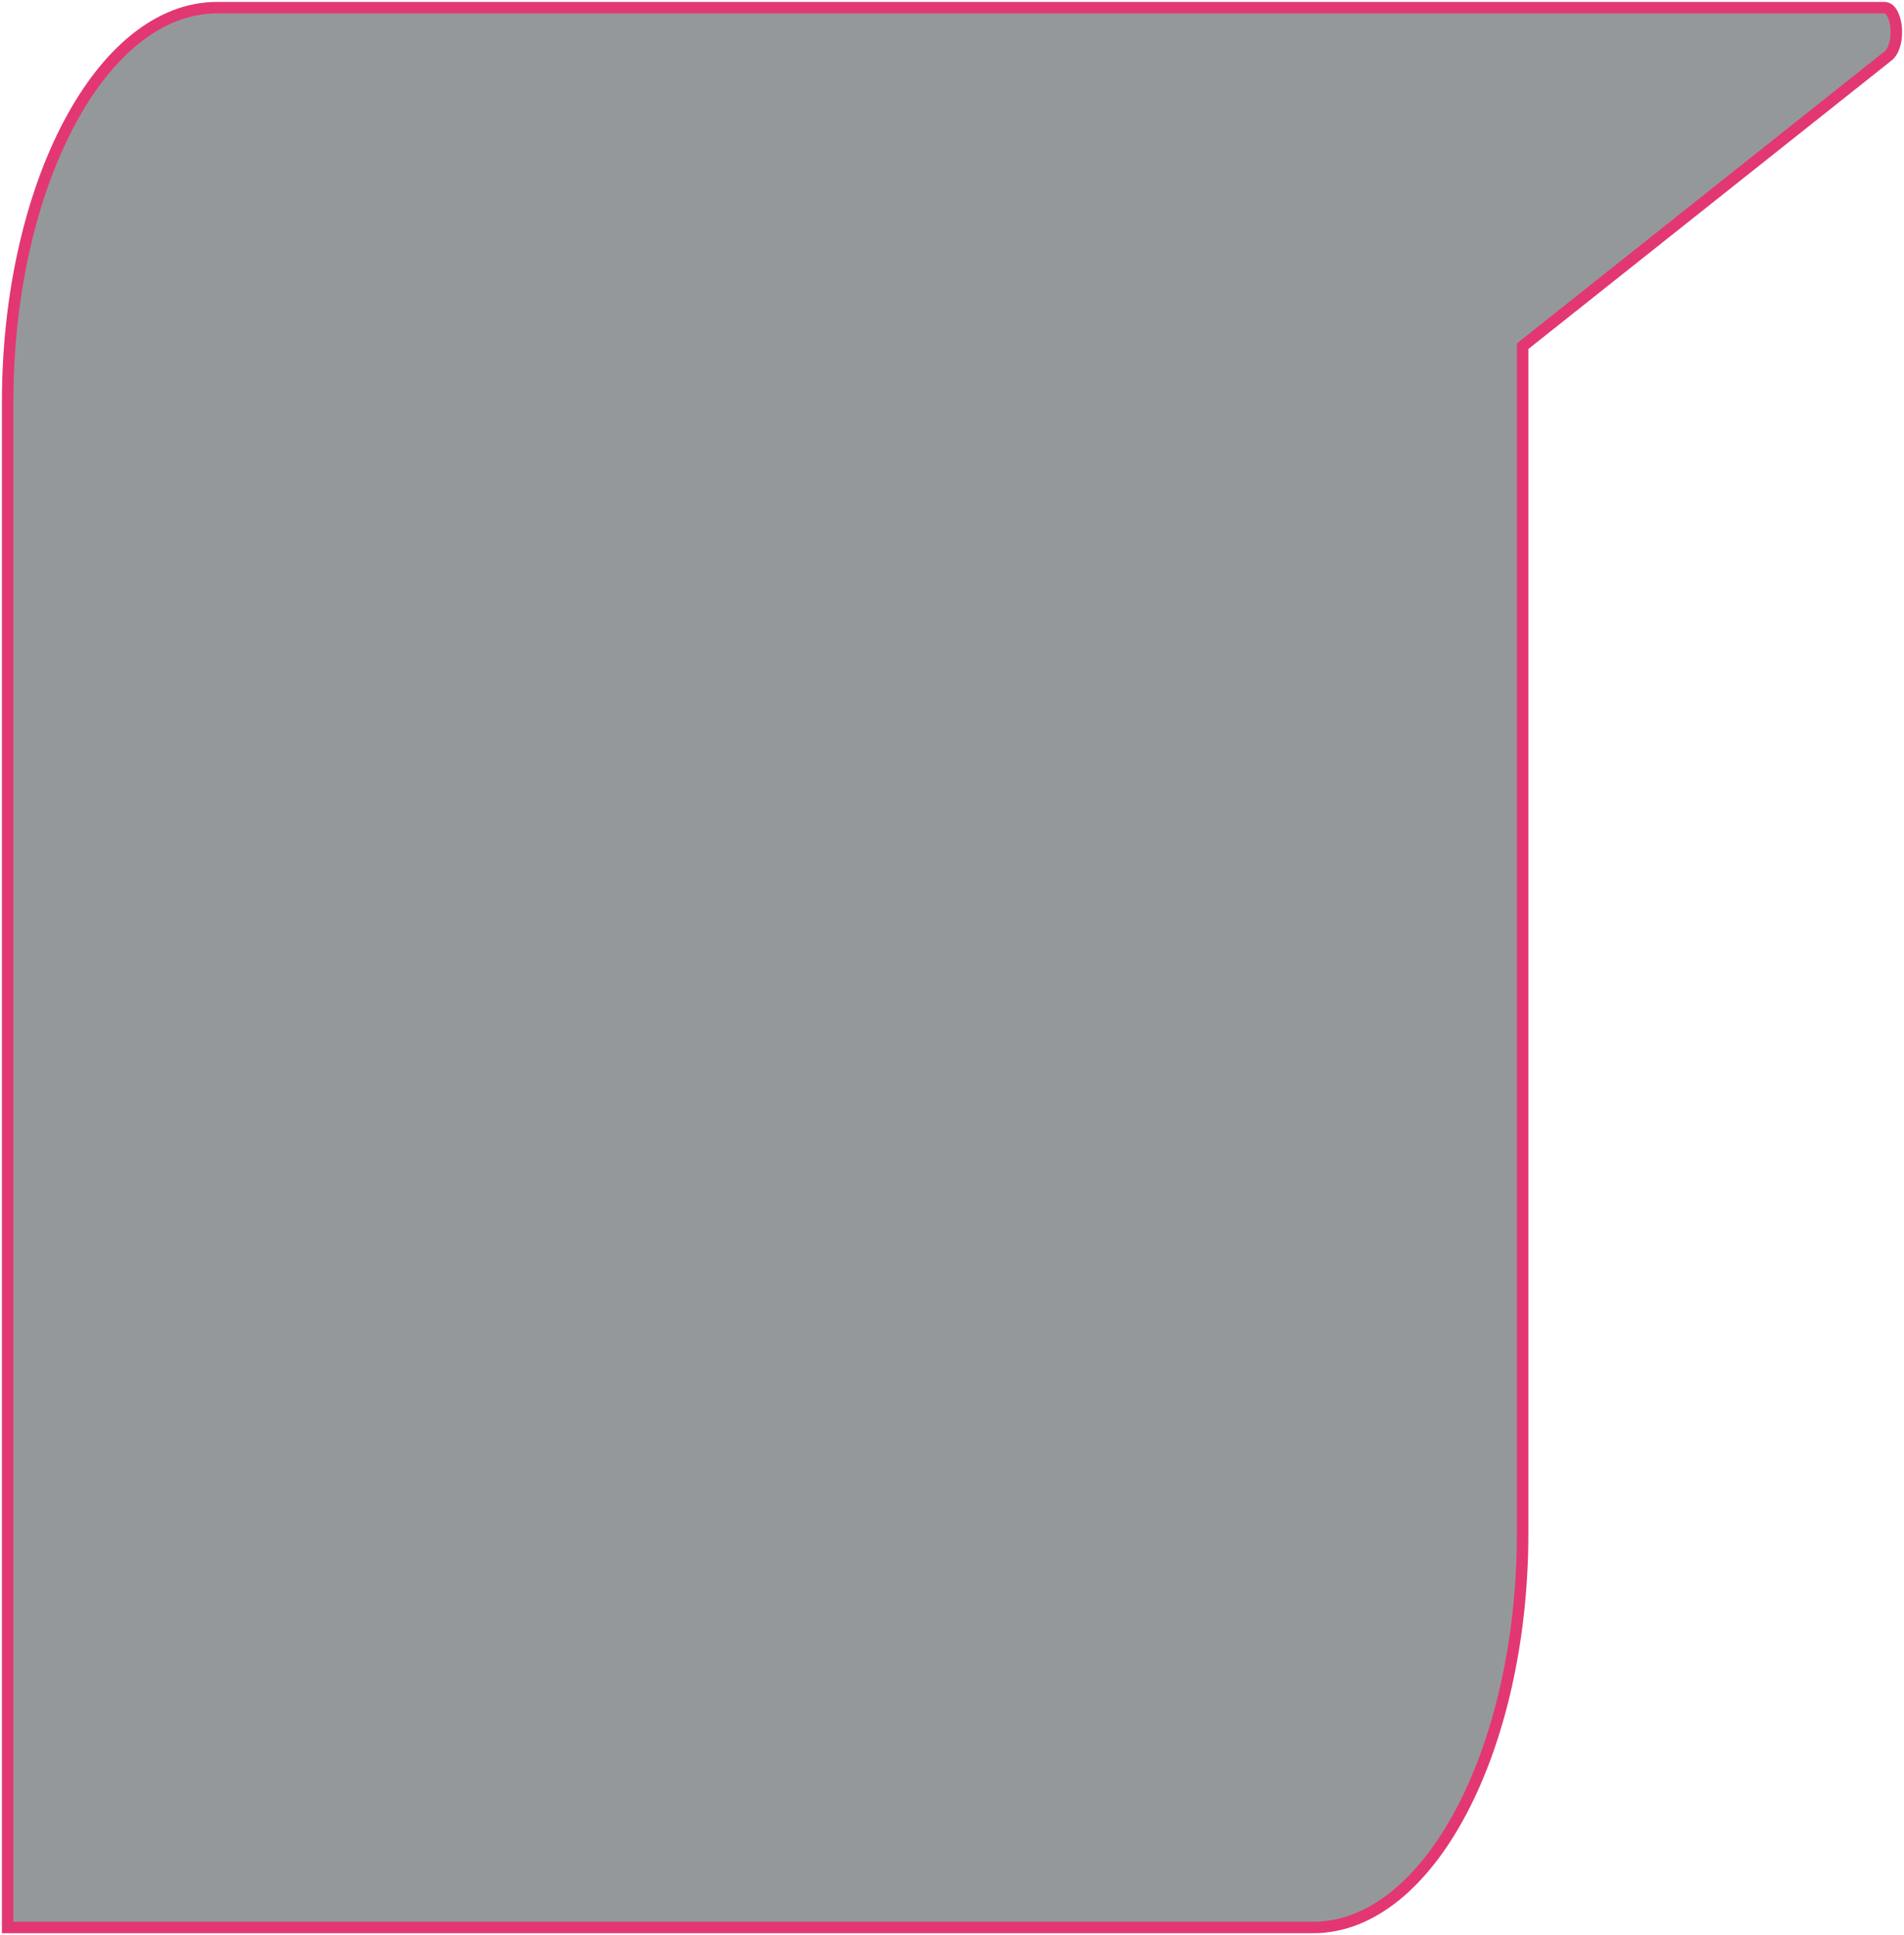 <svg width="249" height="253" viewBox="0 0 249 253" fill="none" xmlns="http://www.w3.org/2000/svg">
<path d="M246.444 1L28.395 1C13.175 1 1 24.434 1 52.554L1 252L171.732 252C186.951 252 199.126 228.566 199.126 200.446L199.126 45.264L246.998 7.249C248.658 5.687 248.104 1 246.444 1Z" fill="#95989A" stroke="#E23772" stroke-width="1.5" stroke-miterlimit="10"/>
</svg>
